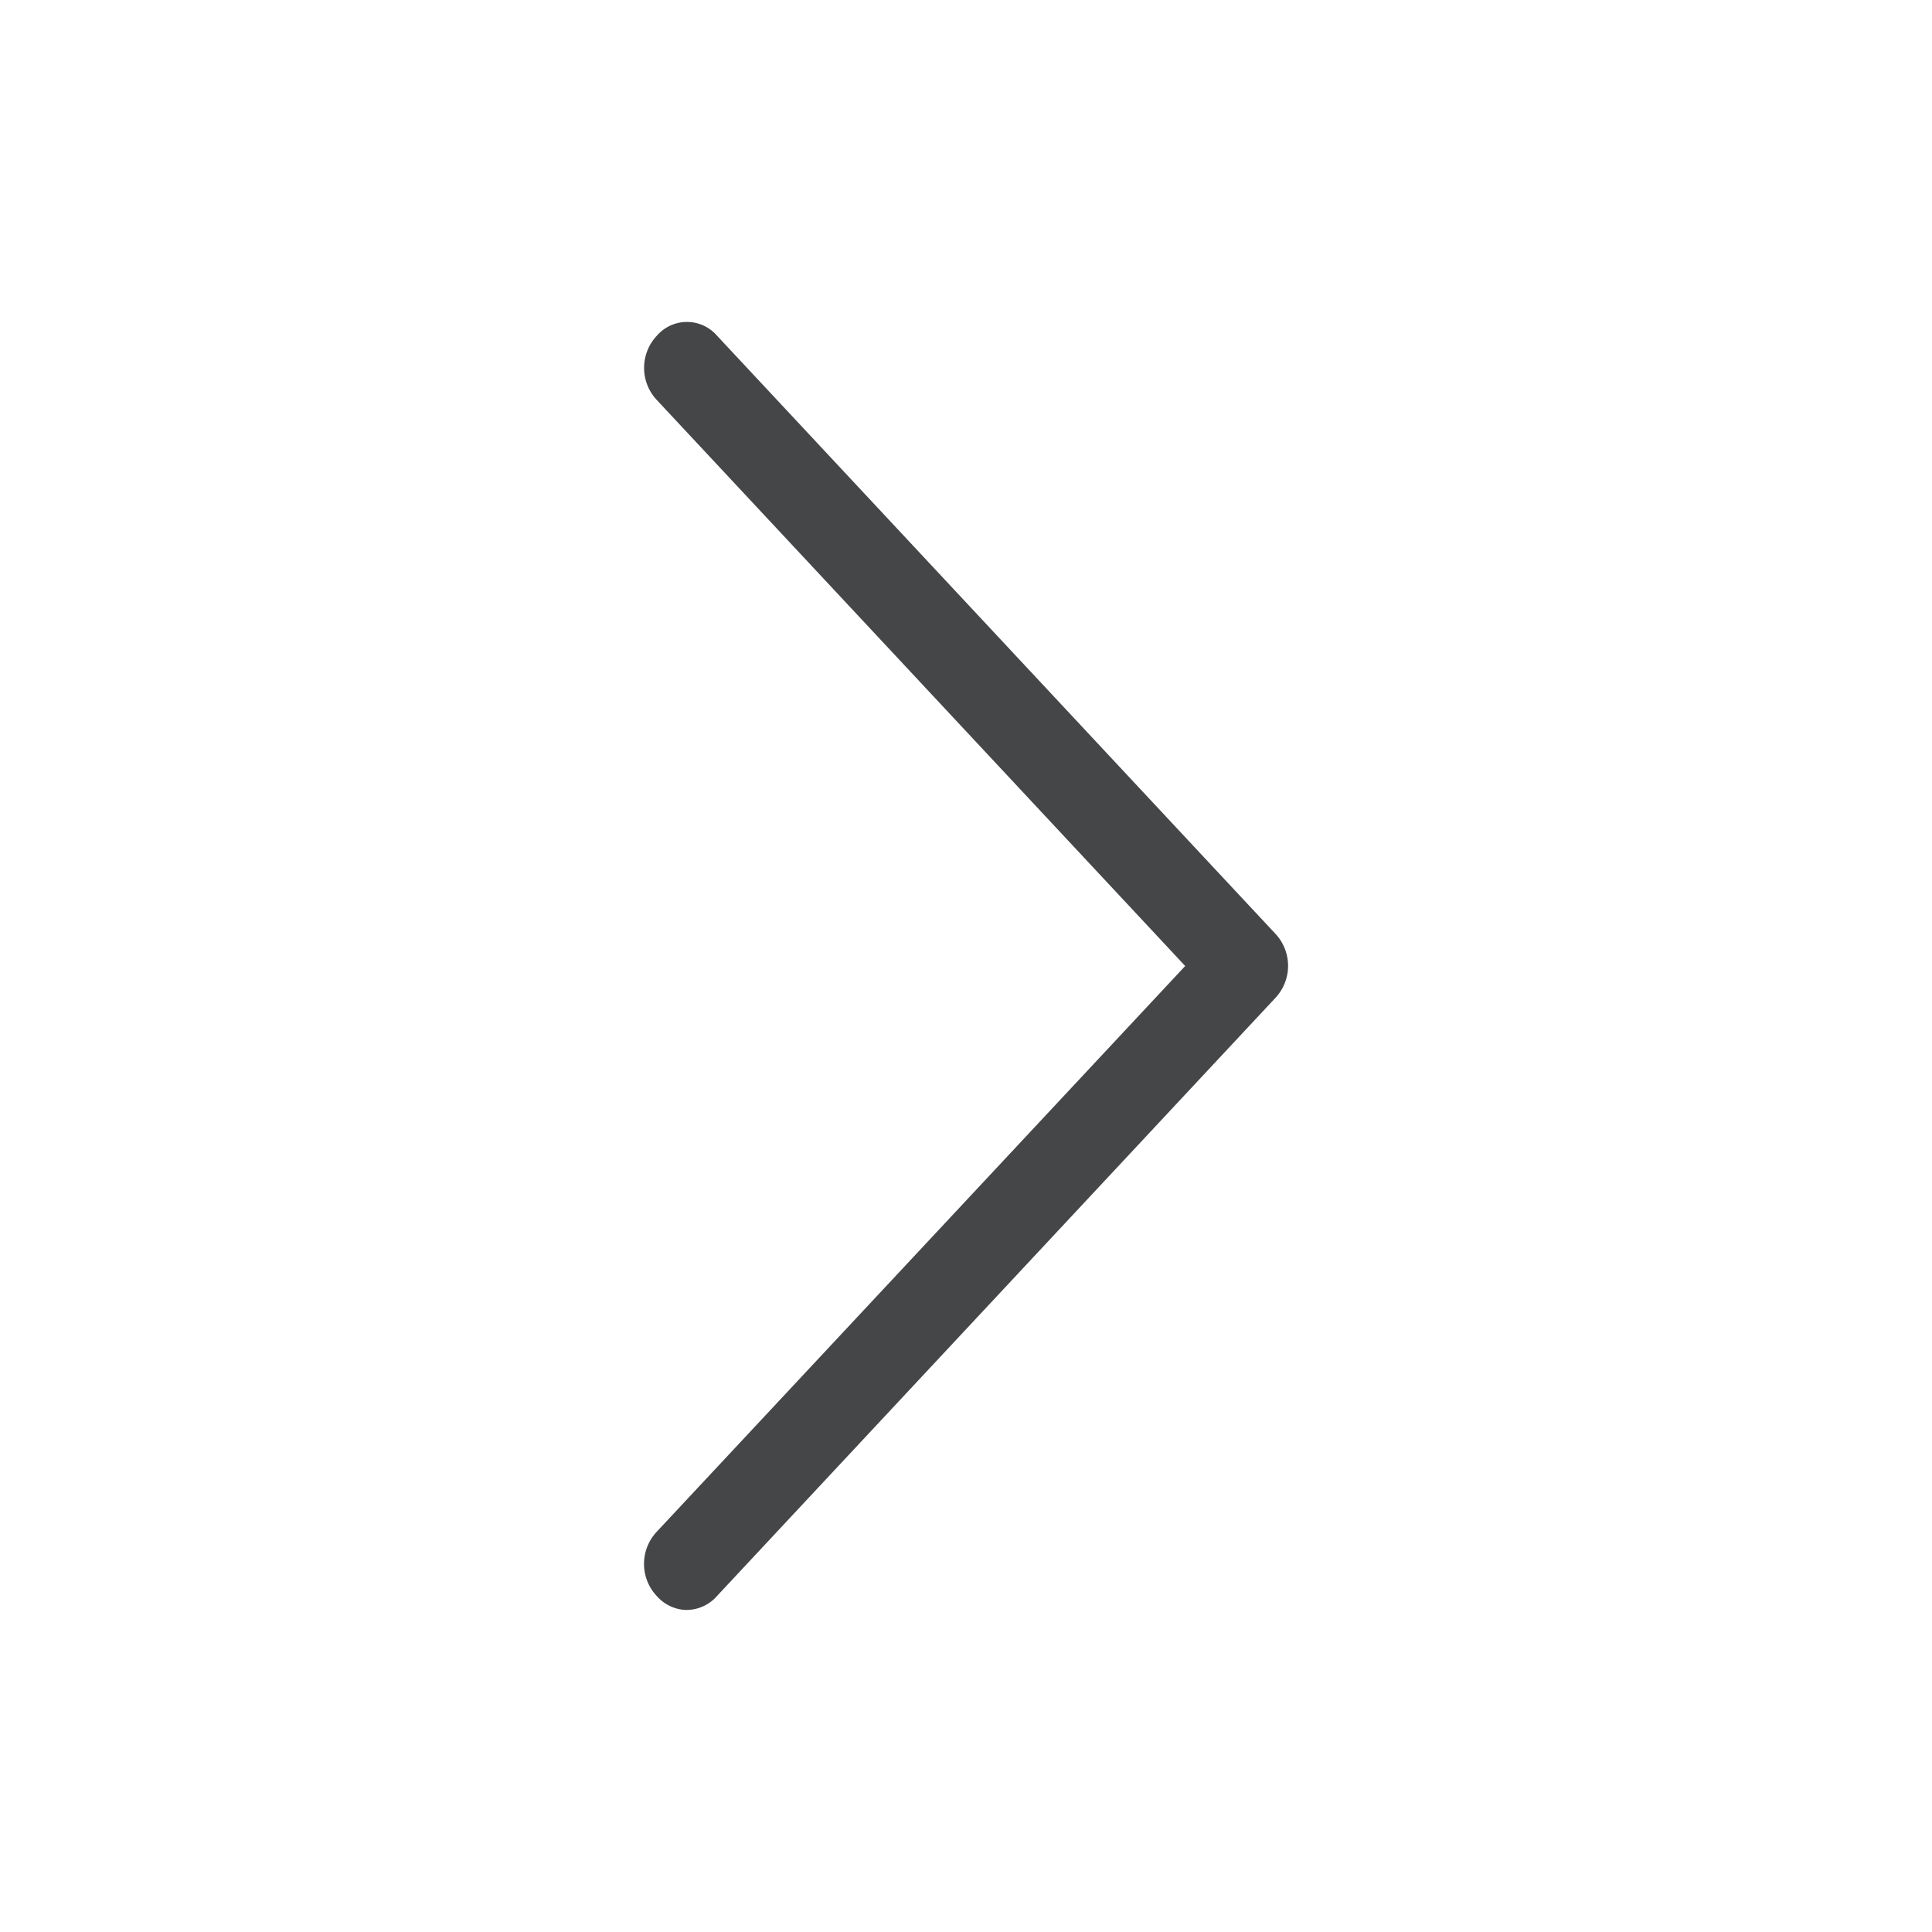 <svg width="24" height="24" xmlns="http://www.w3.org/2000/svg"><path d="M8.533 20a.508.508 0 0 1-.374-.173.583.583 0 0 1 0-.8L14.723 12 8.16 4.97a.583.583 0 0 1 0-.8.494.494 0 0 1 .747 0l6.935 7.428a.583.583 0 0 1 0 .8l-6.935 7.428a.503.503 0 0 1-.373.173Z" fill="#313235" fill-rule="nonzero" opacity=".9"/></svg>